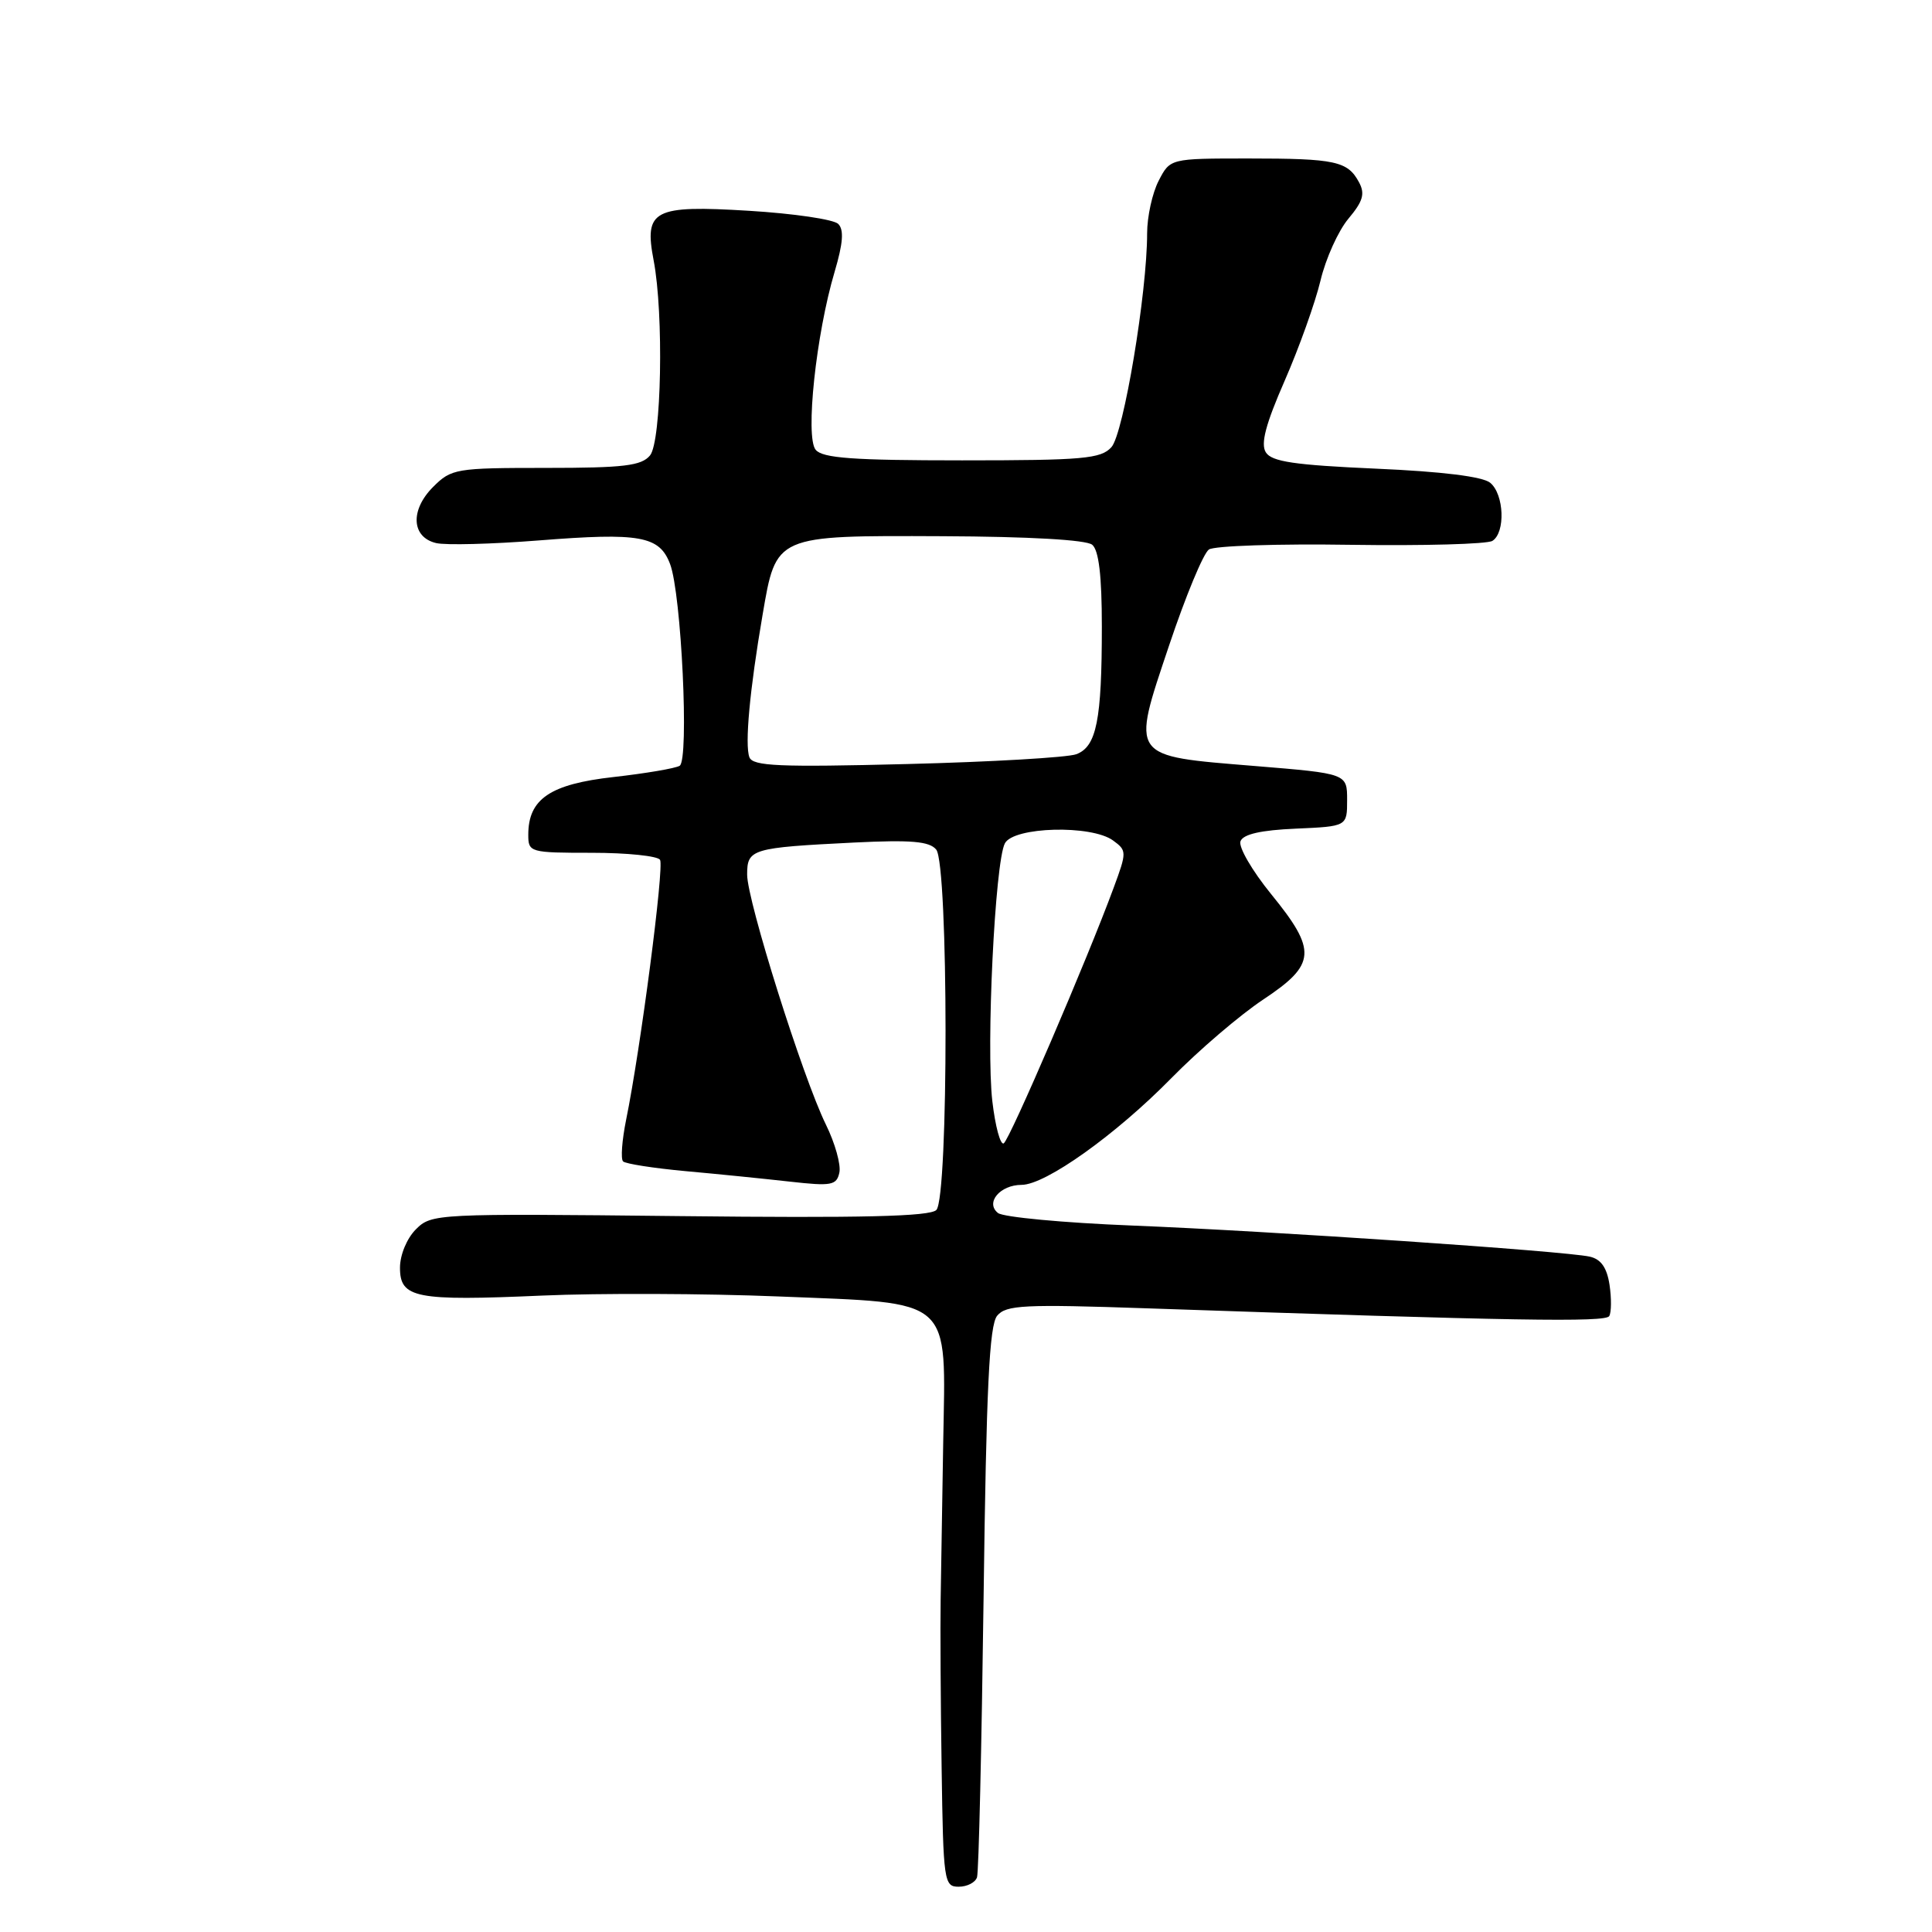 <?xml version="1.0" encoding="UTF-8" standalone="no"?>
<!DOCTYPE svg PUBLIC "-//W3C//DTD SVG 1.1//EN" "http://www.w3.org/Graphics/SVG/1.1/DTD/svg11.dtd" >
<svg xmlns="http://www.w3.org/2000/svg" xmlns:xlink="http://www.w3.org/1999/xlink" version="1.1" viewBox="0 0 256 256">
 <g >
 <path fill="currentColor"
d=" M 129.46 248.75 C 129.69 248.06 130.07 231.40 130.33 211.73 C 130.69 183.86 131.09 175.60 132.13 174.34 C 133.31 172.92 135.67 172.80 151.98 173.36 C 200.80 175.03 212.74 175.23 213.23 174.39 C 213.52 173.90 213.54 172.03 213.27 170.24 C 212.92 167.95 212.13 166.84 210.64 166.51 C 207.30 165.77 168.30 163.12 150.00 162.39 C 140.93 162.03 132.93 161.28 132.24 160.73 C 130.52 159.37 132.51 157.00 135.37 157.00 C 138.55 156.99 147.84 150.37 155.23 142.84 C 158.83 139.17 164.30 134.49 167.39 132.44 C 174.41 127.78 174.54 125.97 168.42 118.46 C 165.91 115.37 164.08 112.22 164.37 111.47 C 164.73 110.53 167.08 110.00 171.70 109.80 C 178.50 109.50 178.50 109.50 178.50 106.00 C 178.50 102.50 178.50 102.50 166.28 101.50 C 149.59 100.13 149.88 100.54 154.91 85.53 C 157.09 79.02 159.46 73.30 160.19 72.81 C 160.91 72.32 169.38 72.04 179.00 72.19 C 188.62 72.33 197.06 72.10 197.75 71.67 C 199.50 70.57 199.31 65.50 197.46 63.97 C 196.47 63.15 191.08 62.48 182.32 62.10 C 171.54 61.62 168.51 61.18 167.73 59.94 C 167.02 58.81 167.70 56.22 170.23 50.44 C 172.14 46.07 174.27 40.11 174.97 37.19 C 175.66 34.27 177.33 30.58 178.67 28.98 C 180.60 26.68 180.90 25.68 180.08 24.16 C 178.58 21.35 176.95 21.00 165.44 21.00 C 155.05 21.00 155.05 21.00 153.53 23.95 C 152.69 25.57 152.00 28.71 152.00 30.92 C 152.00 38.78 148.88 57.47 147.27 59.25 C 145.88 60.79 143.55 61.00 127.47 61.00 C 113.06 61.00 109.00 60.71 108.08 59.60 C 106.68 57.91 108.13 44.29 110.59 36.02 C 111.71 32.23 111.85 30.45 111.07 29.67 C 110.47 29.07 105.15 28.29 99.24 27.93 C 86.57 27.16 85.33 27.81 86.61 34.50 C 87.97 41.59 87.65 58.51 86.13 60.35 C 84.99 61.72 82.66 62.00 72.33 62.00 C 60.39 62.00 59.81 62.10 57.39 64.52 C 54.32 67.59 54.52 71.19 57.79 71.96 C 59.05 72.26 65.17 72.10 71.40 71.61 C 84.80 70.55 87.38 71.01 88.79 74.74 C 90.29 78.68 91.33 100.68 90.06 101.47 C 89.50 101.81 85.56 102.48 81.30 102.96 C 72.90 103.90 70.00 105.86 70.00 110.61 C 70.00 112.94 70.21 113.00 78.44 113.00 C 83.08 113.00 87.14 113.42 87.46 113.93 C 88.03 114.85 84.88 139.00 82.96 148.40 C 82.42 151.09 82.23 153.56 82.56 153.89 C 82.88 154.21 86.60 154.79 90.82 155.18 C 95.05 155.56 101.27 156.19 104.65 156.57 C 110.17 157.19 110.85 157.07 111.22 155.38 C 111.45 154.35 110.65 151.47 109.43 149.00 C 106.37 142.76 99.00 119.36 99.00 115.89 C 99.00 112.49 99.57 112.32 113.20 111.64 C 120.73 111.27 123.15 111.48 124.05 112.57 C 125.69 114.54 125.71 158.69 124.07 160.33 C 123.21 161.19 114.25 161.41 90.06 161.14 C 57.75 160.79 57.18 160.82 55.11 162.89 C 53.91 164.09 53.00 166.28 53.00 167.98 C 53.00 172.01 55.04 172.41 71.86 171.67 C 79.36 171.34 93.48 171.39 103.23 171.79 C 126.52 172.74 125.31 171.67 124.98 191.14 C 124.85 199.04 124.69 208.43 124.64 212.00 C 124.58 215.57 124.64 225.59 124.77 234.25 C 124.99 249.34 125.09 250.00 127.03 250.00 C 128.15 250.00 129.24 249.44 129.46 248.75 Z  M 131.49 145.92 C 130.65 138.69 131.84 114.24 133.15 111.75 C 134.31 109.54 144.62 109.27 147.49 111.37 C 149.31 112.70 149.32 112.89 147.57 117.62 C 144.08 127.10 133.80 151.01 133.00 151.50 C 132.56 151.77 131.88 149.26 131.49 145.92 Z  M 99.30 100.34 C 98.67 98.69 99.34 91.40 101.04 81.50 C 102.86 70.86 102.63 70.96 124.85 71.05 C 136.37 71.10 143.93 71.53 144.72 72.18 C 145.60 72.91 146.00 76.30 146.00 83.00 C 146.00 95.42 145.30 98.94 142.61 99.94 C 141.45 100.37 131.35 100.96 120.17 101.24 C 103.23 101.67 99.75 101.52 99.30 100.34 Z "/>
</g>
</svg>